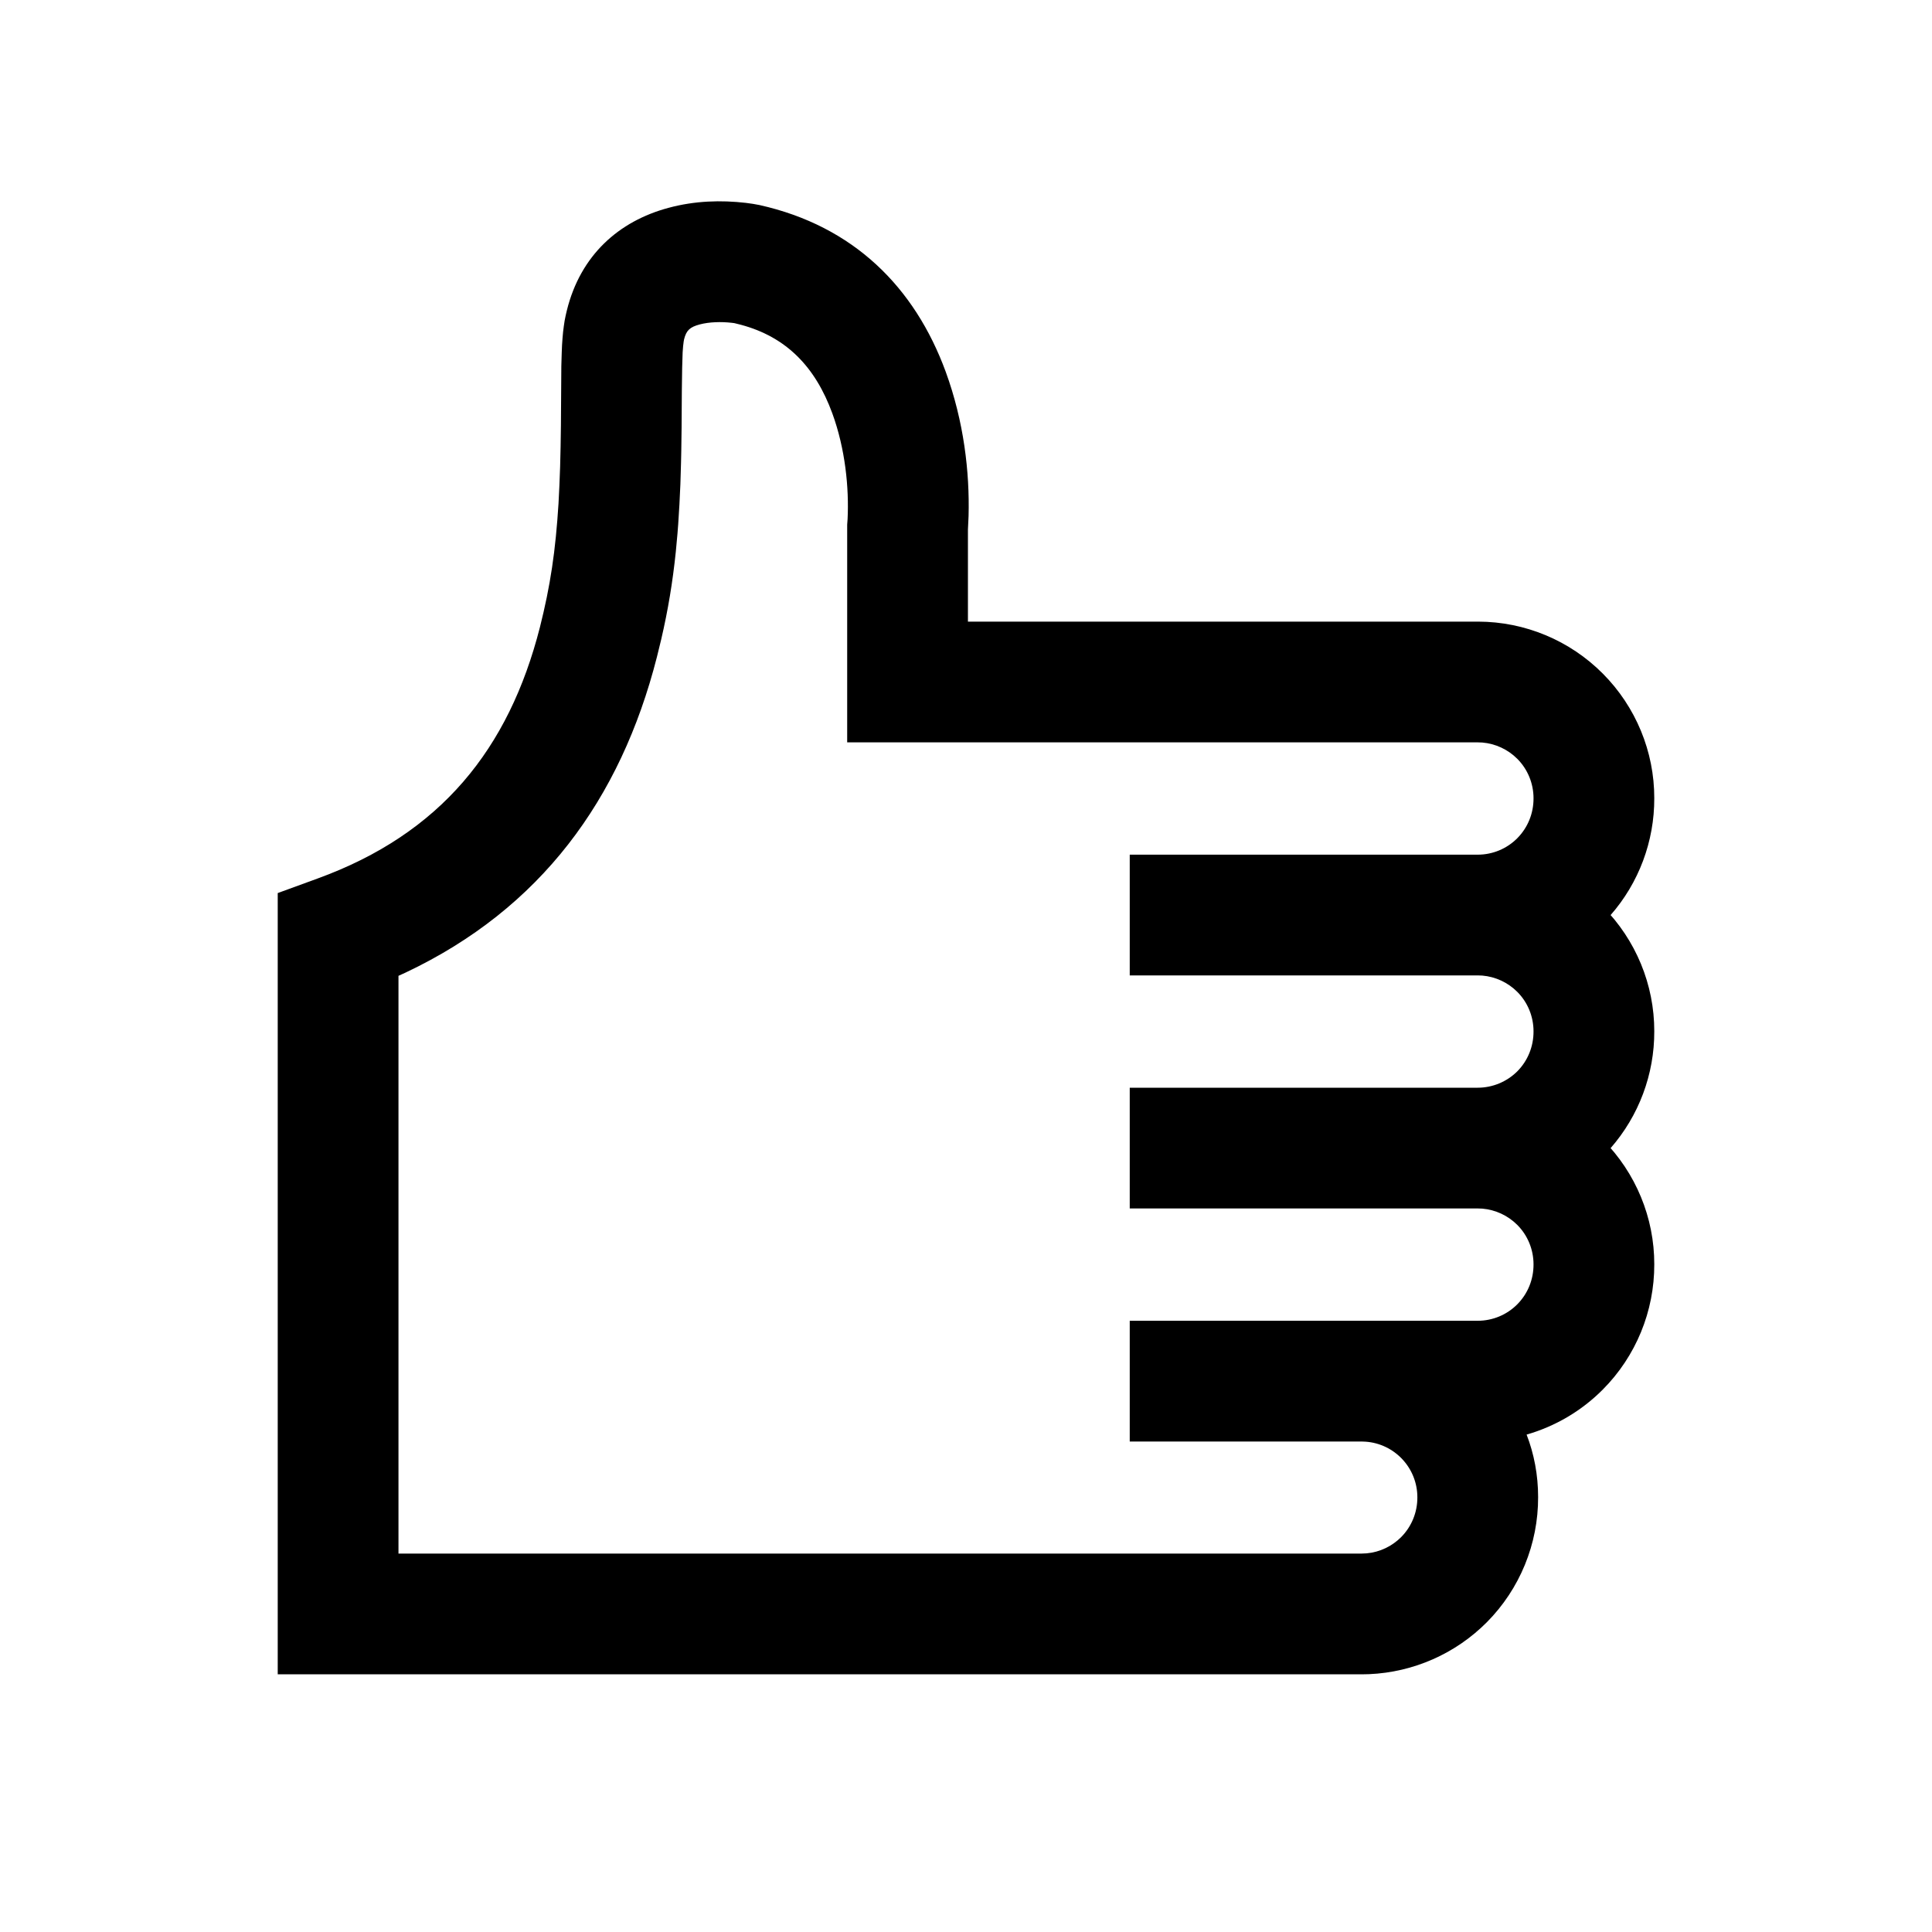 <?xml version="1.0" encoding="UTF-8"?>
<svg width="24px" height="24px" viewBox="0 0 24 24" version="1.1" xmlns="http://www.w3.org/2000/svg" xmlns:xlink="http://www.w3.org/1999/xlink">
    <title>03. tokens/Icon/m/type : hand_thumbs_up</title>
    <g id="03.-tokens/Icon/m/type-:-hand_thumbs_up" stroke="none" stroke-width="1" fill="none" fill-rule="evenodd">
        <rect id="background" x="0" y="0" width="24" height="24"></rect>
        <path d="M9.264,2.52 C9.329,2.528 9.38,2.536 9.434,2.547 C10.604,2.808 11.363,3.568 11.748,4.618 C11.974,5.237 12.046,5.863 12.032,6.408 L12.024,6.58 L12.024,7.722 L18.362,7.722 C18.943,7.723 19.5,7.955 19.911,8.368 C20.321,8.78 20.551,9.338 20.55,9.915 C20.552,10.451 20.358,10.968 20.007,11.368 L19.911,11.263 C20.321,11.675 20.551,12.233 20.55,12.81 C20.552,13.346 20.358,13.862 20.007,14.263 L19.911,14.158 C20.321,14.57 20.551,15.128 20.55,15.705 C20.552,16.288 20.322,16.848 19.911,17.261 C19.646,17.528 19.319,17.719 18.964,17.821 C19.057,18.061 19.107,18.323 19.107,18.597 C19.109,19.179 18.88,19.739 18.47,20.152 C18.081,20.543 17.559,20.773 17.009,20.797 L16.917,20.799 L3.45,20.799 L3.45,11.094 L3.943,10.914 C5.475,10.357 6.321,9.304 6.707,7.792 C6.723,7.729 6.738,7.667 6.752,7.605 L6.792,7.421 C6.842,7.176 6.879,6.931 6.905,6.668 L6.923,6.466 L6.938,6.255 L6.949,6.033 L6.958,5.798 L6.964,5.547 L6.968,5.28 L6.973,4.548 L6.978,4.38 L6.982,4.284 L6.988,4.199 L6.995,4.122 L7.004,4.051 L7.014,3.984 L7.027,3.919 L7.042,3.855 C7.211,3.172 7.685,2.748 8.304,2.582 C8.633,2.493 8.96,2.485 9.264,2.52 Z M14.034,12.117 L14.034,10.617 L18.357,10.617 C18.541,10.617 18.718,10.544 18.848,10.413 C18.978,10.282 19.051,10.105 19.05,9.916 C19.05,9.733 18.978,9.556 18.848,9.426 C18.731,9.309 18.577,9.238 18.414,9.224 L18.36,9.222 L10.524,9.222 L10.524,6.518 L10.529,6.449 C10.548,6.061 10.501,5.577 10.339,5.134 C10.129,4.56 9.771,4.186 9.202,4.034 L9.122,4.014 L9.09,4.01 C8.958,3.995 8.811,3.999 8.693,4.03 C8.57,4.063 8.526,4.103 8.498,4.215 L8.493,4.242 L8.486,4.298 L8.48,4.377 L8.474,4.57 L8.47,4.855 L8.467,5.312 L8.463,5.606 C8.462,5.653 8.461,5.7 8.46,5.746 L8.452,6.014 L8.44,6.268 L8.425,6.51 C8.422,6.549 8.419,6.588 8.416,6.627 L8.395,6.855 C8.356,7.23 8.299,7.577 8.214,7.942 L8.16,8.163 C7.709,9.931 6.716,11.288 5.04,12.081 L4.95,12.122 L4.95,19.299 L16.915,19.299 C17.081,19.299 17.24,19.239 17.365,19.132 L17.406,19.094 C17.535,18.964 17.608,18.787 17.607,18.6 C17.607,18.234 17.323,17.934 16.963,17.909 L16.915,17.907 L14.034,17.907 L14.034,16.407 L18.357,16.407 C18.541,16.407 18.718,16.334 18.848,16.203 C18.978,16.072 19.051,15.895 19.05,15.706 C19.05,15.523 18.978,15.346 18.848,15.216 C18.731,15.099 18.577,15.028 18.414,15.014 L18.36,15.012 L14.034,15.012 L14.034,13.512 L18.356,13.512 C18.54,13.512 18.717,13.439 18.848,13.309 C18.978,13.178 19.051,13.001 19.05,12.811 C19.05,12.628 18.978,12.451 18.848,12.321 C18.731,12.204 18.577,12.133 18.414,12.119 L18.36,12.117 L14.034,12.117 Z" id="Combined-Shape" fill="#000000" fill-rule="nonzero"></path>
    </g>
</svg>
